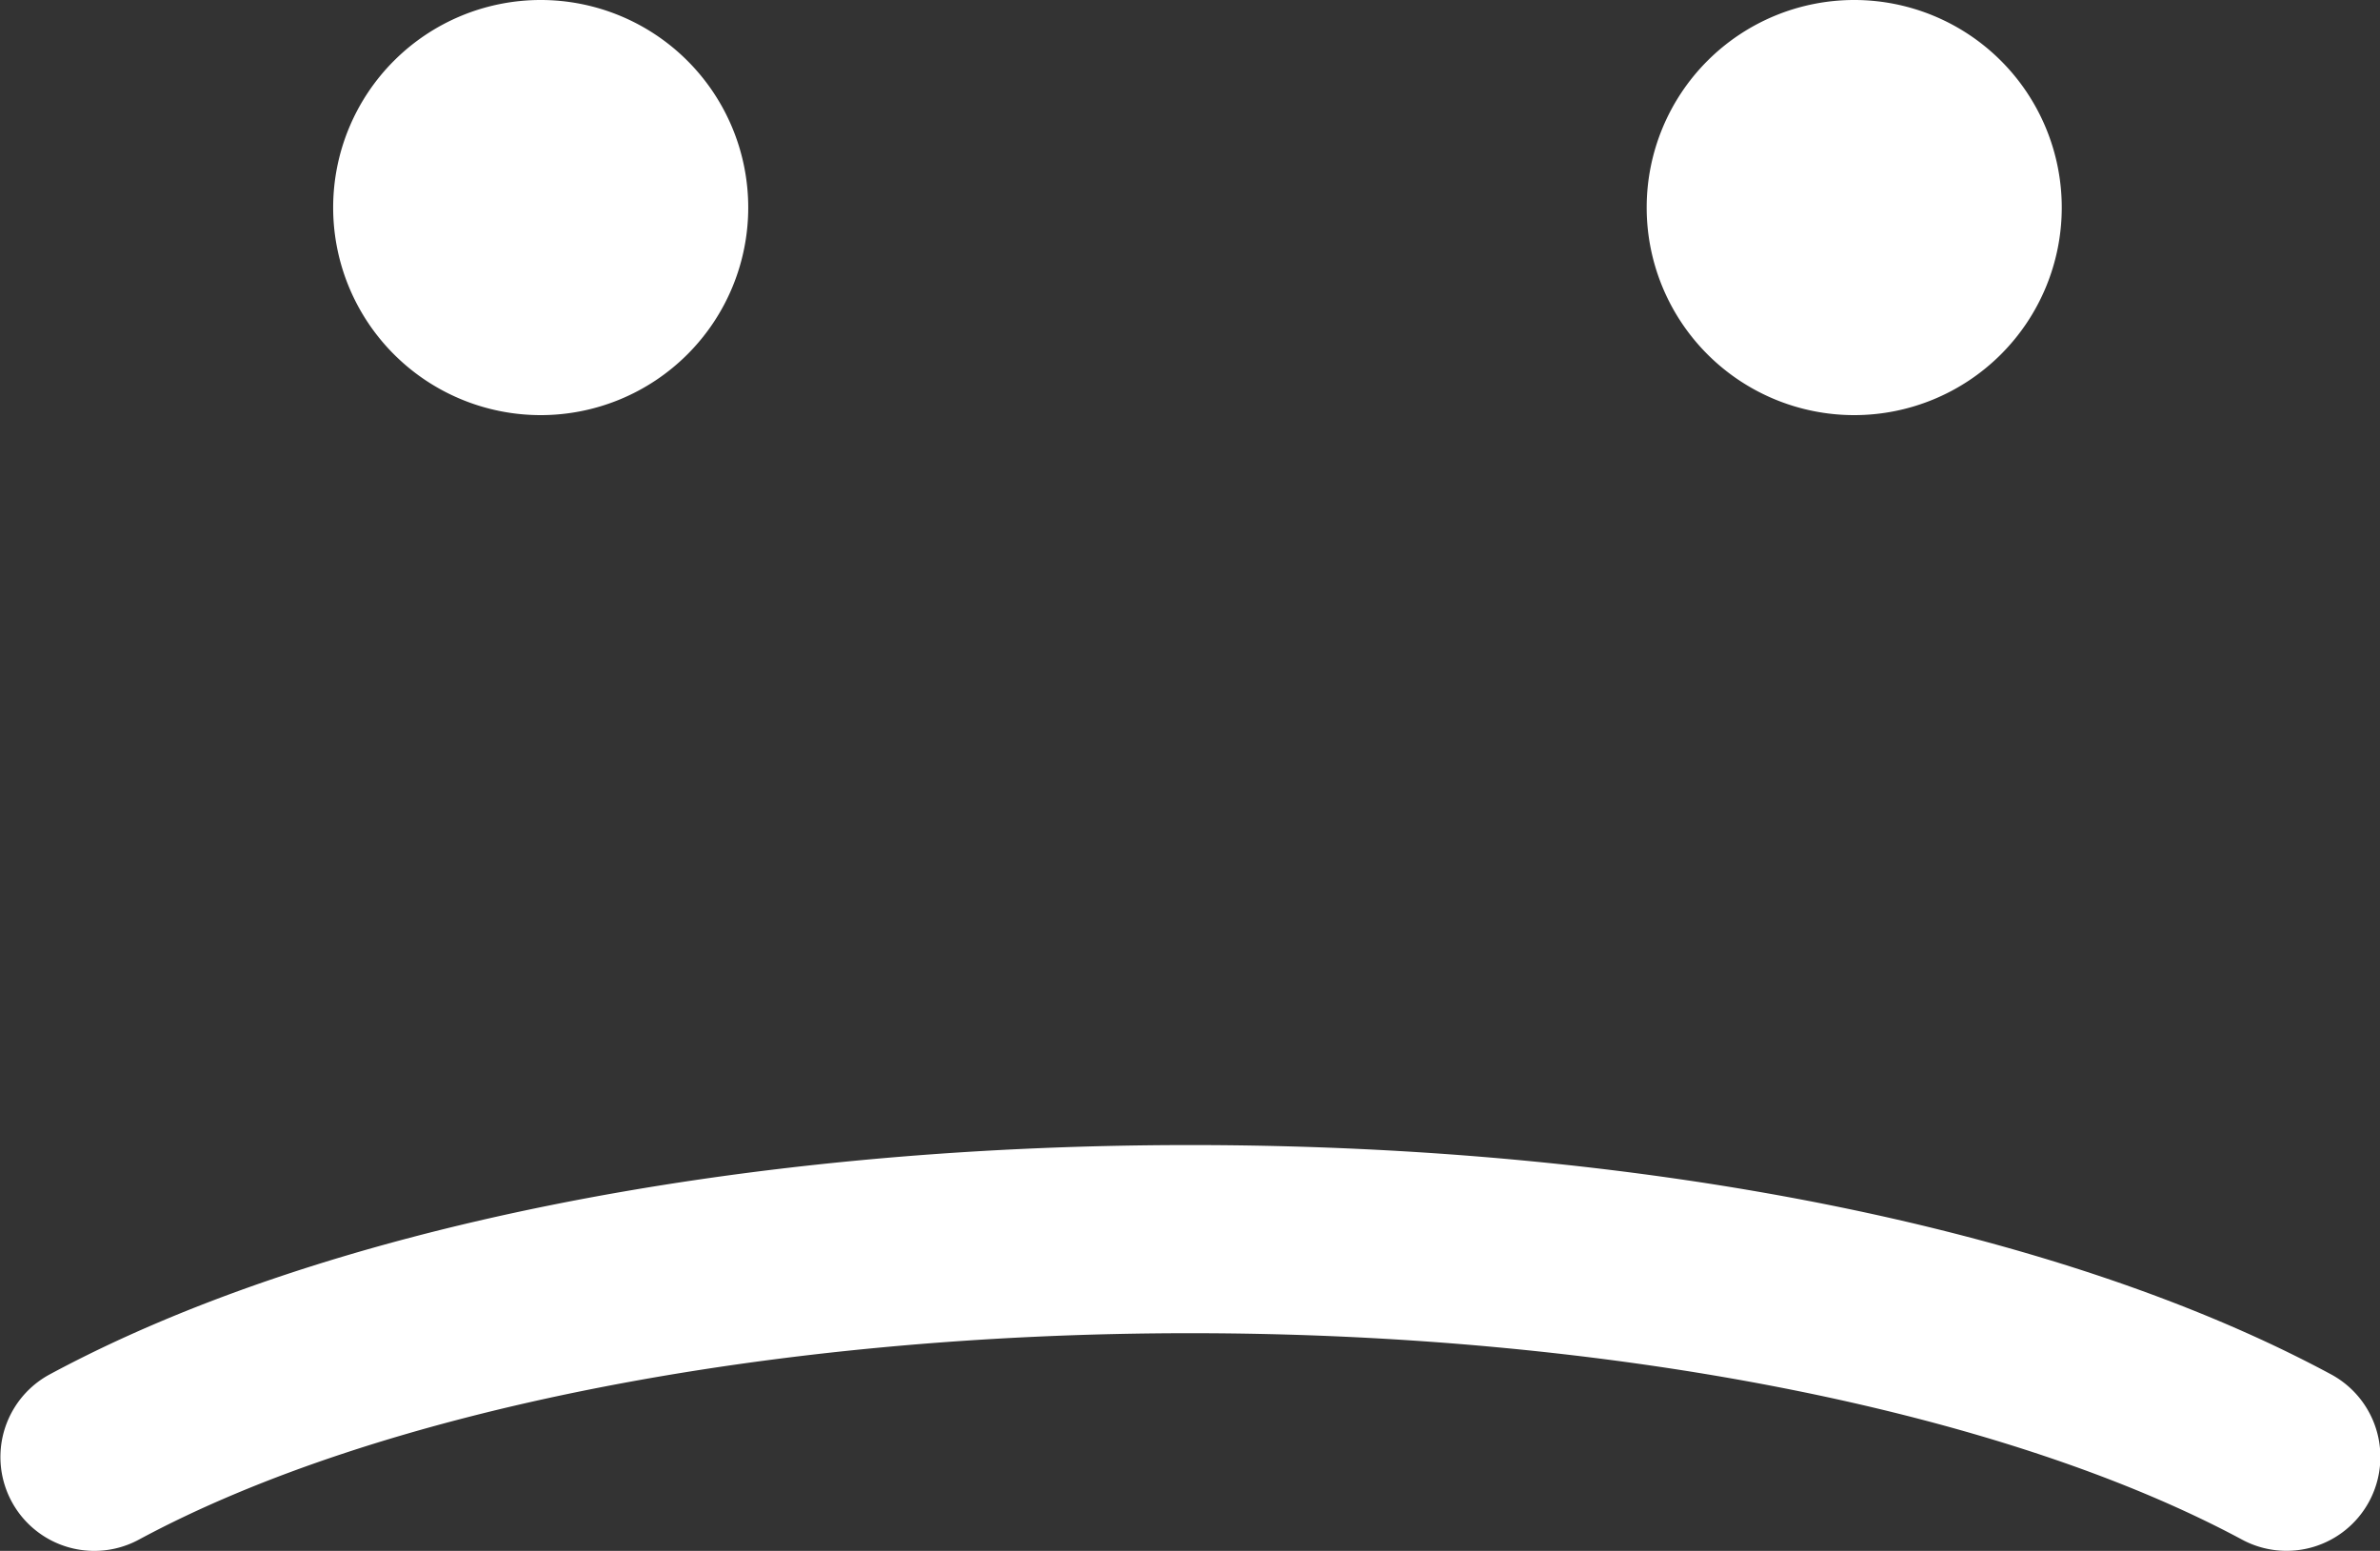 <svg xmlns="http://www.w3.org/2000/svg" width="25.367" height="16.528" viewBox="0 0 25.367 16.528">
  <rect x="0" y="0" width="25.367" height="16.528" fill="#333333" stroke="none"/>
  <path id="Path_18864" data-name="Path 18864" d="M1383.594,292.526a2.212,2.212,0,1,1,2.212,2.212,2.212,2.212,0,0,1-2.212-2.212m14,0a2.212,2.212,0,1,0,2.212-2.212,2.212,2.212,0,0,0-2.212,2.212m7.7,13.79a1,1,0,0,0-.405-1.355c-2.884-1.553-7.316-2.444-12.158-2.444s-9.274.891-12.158,2.444a1,1,0,1,0,.95,1.761c2.562-1.381,6.752-2.2,11.208-2.2s8.646.824,11.209,2.2a1,1,0,0,0,1.354-.406Z" transform="translate(-1380.043 -290.314)" fill="#fff"/>
</svg>

